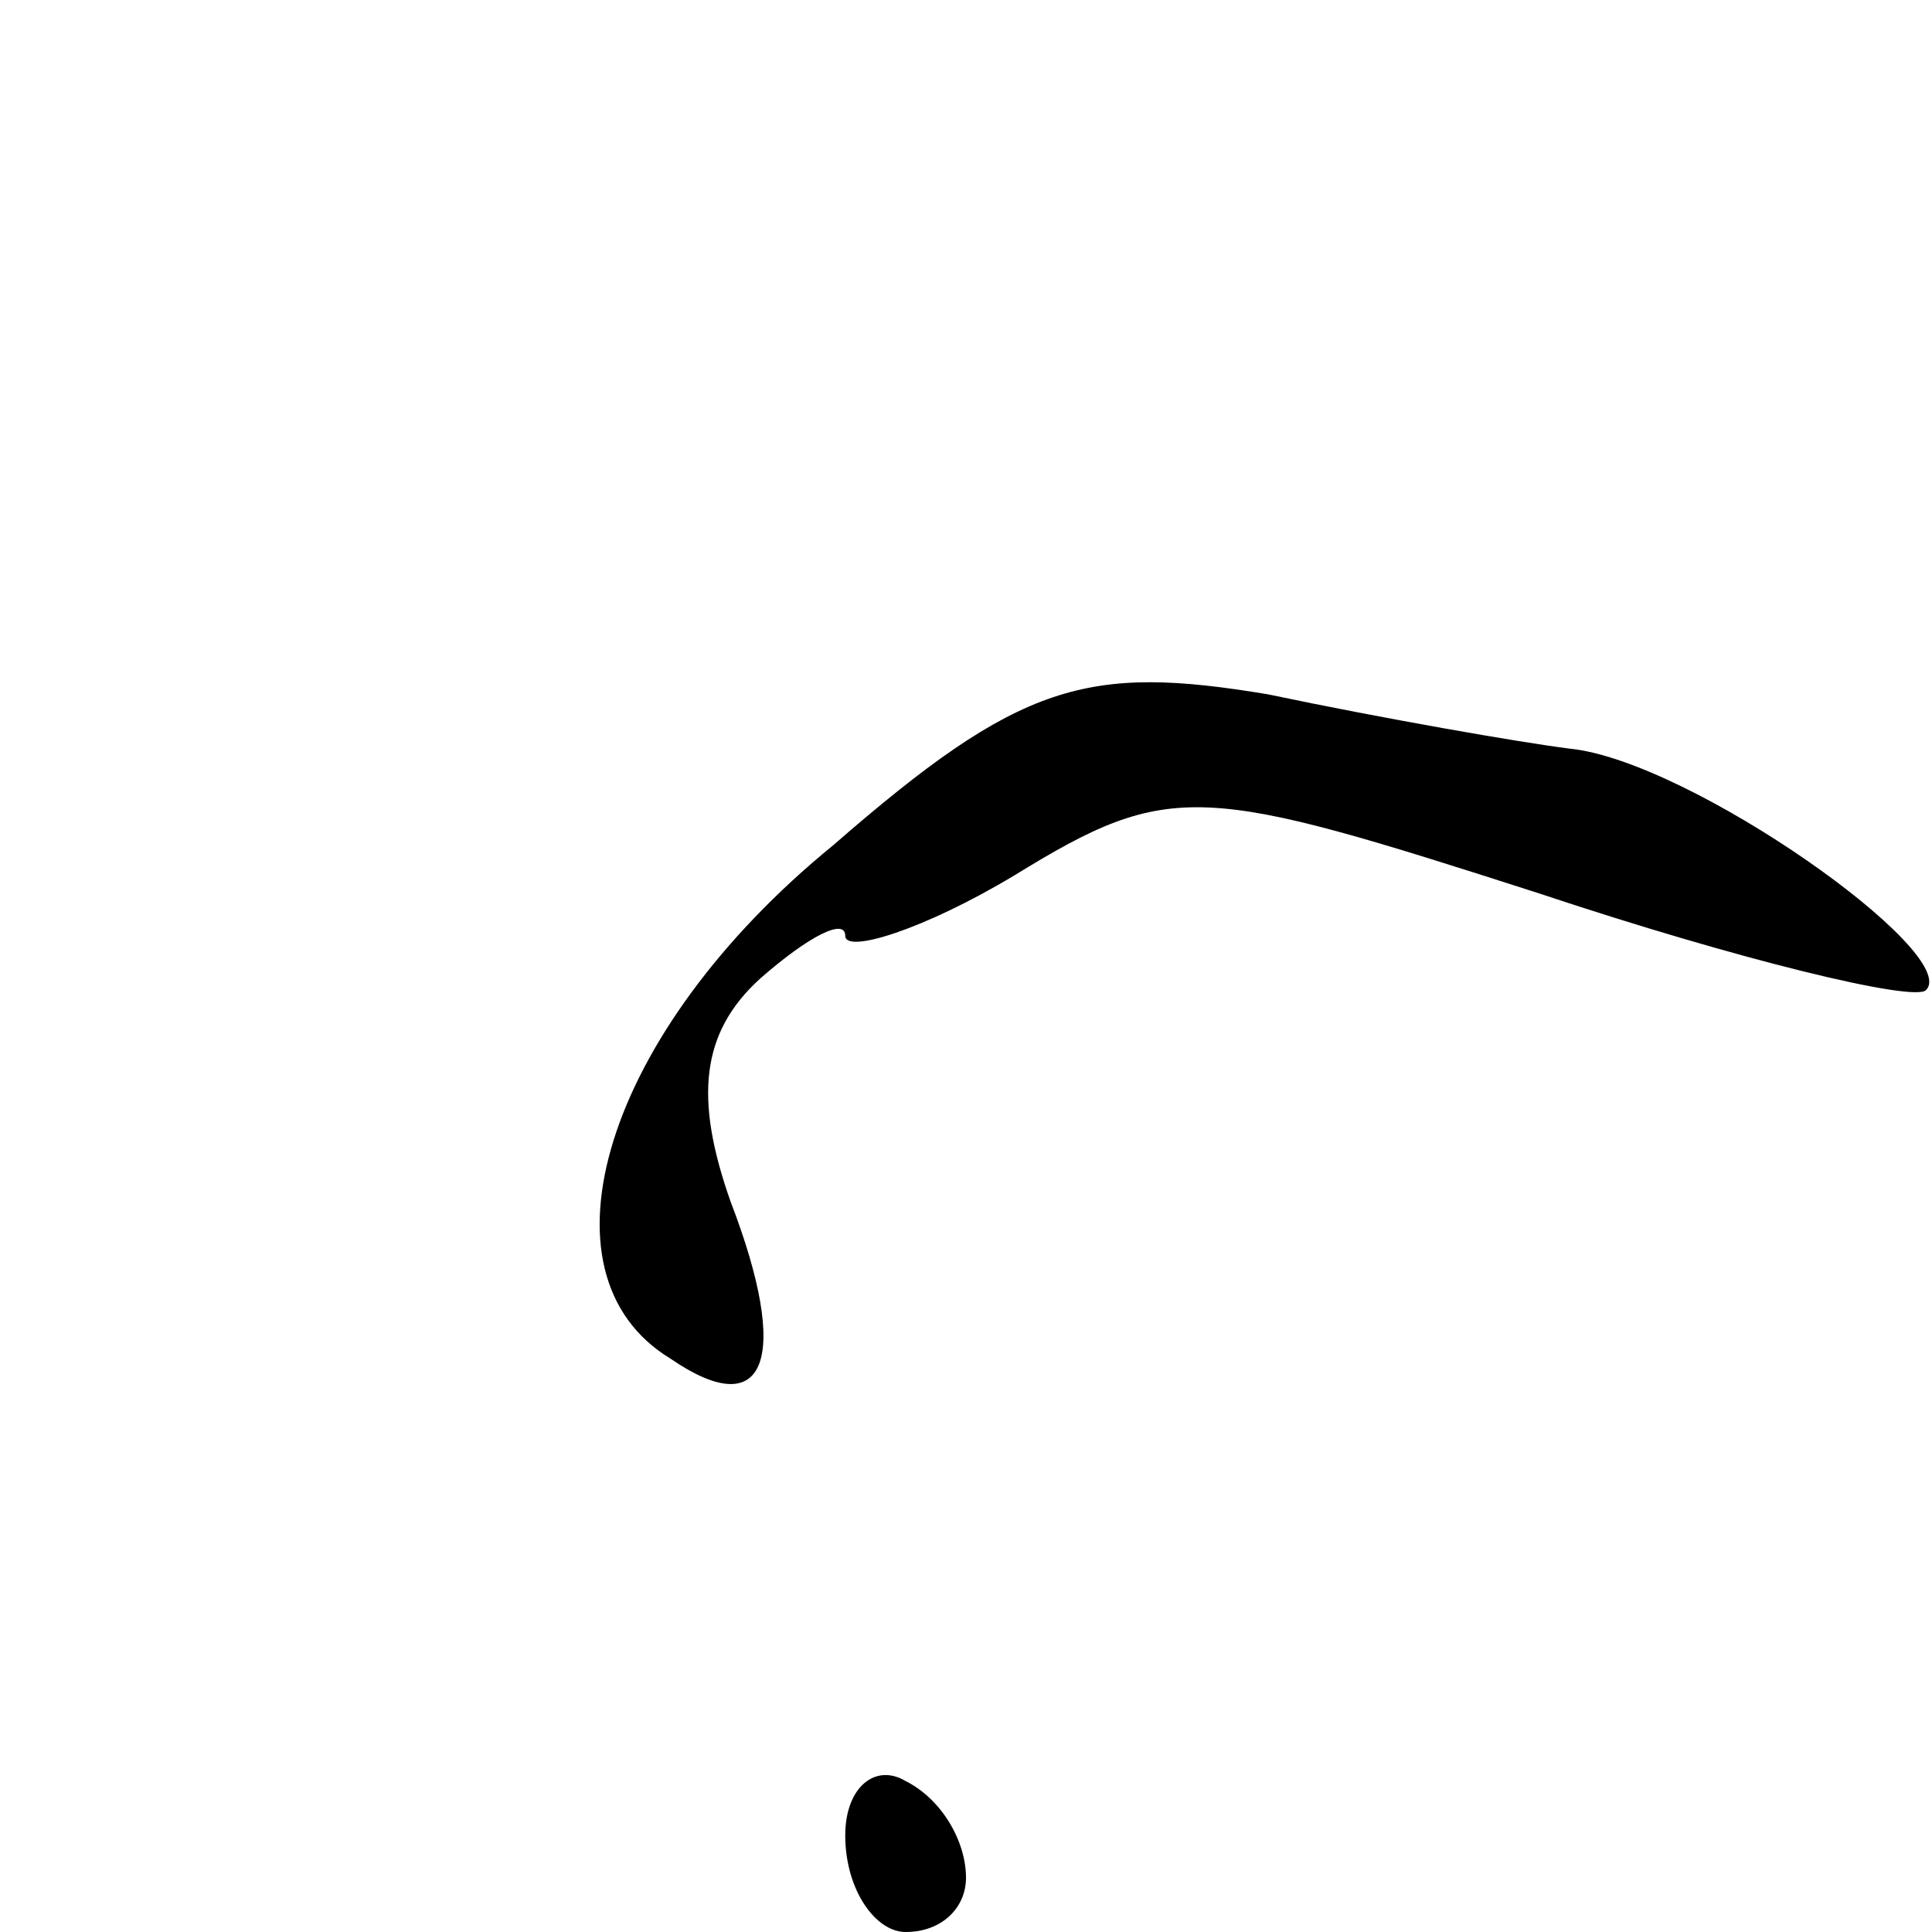 <?xml version="1.0" standalone="no"?>
<!DOCTYPE svg PUBLIC "-//W3C//DTD SVG 20010904//EN"
 "http://www.w3.org/TR/2001/REC-SVG-20010904/DTD/svg10.dtd">
<svg version="1.0" xmlns="http://www.w3.org/2000/svg"
 width="32pt" height="32pt" viewBox="0 0 32 32"
 preserveAspectRatio="xMidYMid meet">
<g transform="translate(0,32) scale(0.1,-0.1)"
fill="#000000" stroke="none">
<path fill="#000000" stroke="none" d="M138 180 c-38 -31 -50 -71 -27 -85 16
-11 20 0 10 26 -6 17 -5 28 5 37 8 7 14 10 14 7 0 -3 13 1 28 10 26 16 31 15
87 -3 33 -11 62 -18 64 -16 6 6 -39 38 -59 40 -8 1 -31 5 -50 9 -30 5 -41 2
-72 -25z"/>
<path fill="#000000" stroke="none" d="M140 16 c0 -9 5 -16 10 -16 6 0 10 4
10 9 0 6 -4 13 -10 16 -5 3 -10 -1 -10 -9z"/>
</g>
</svg>
